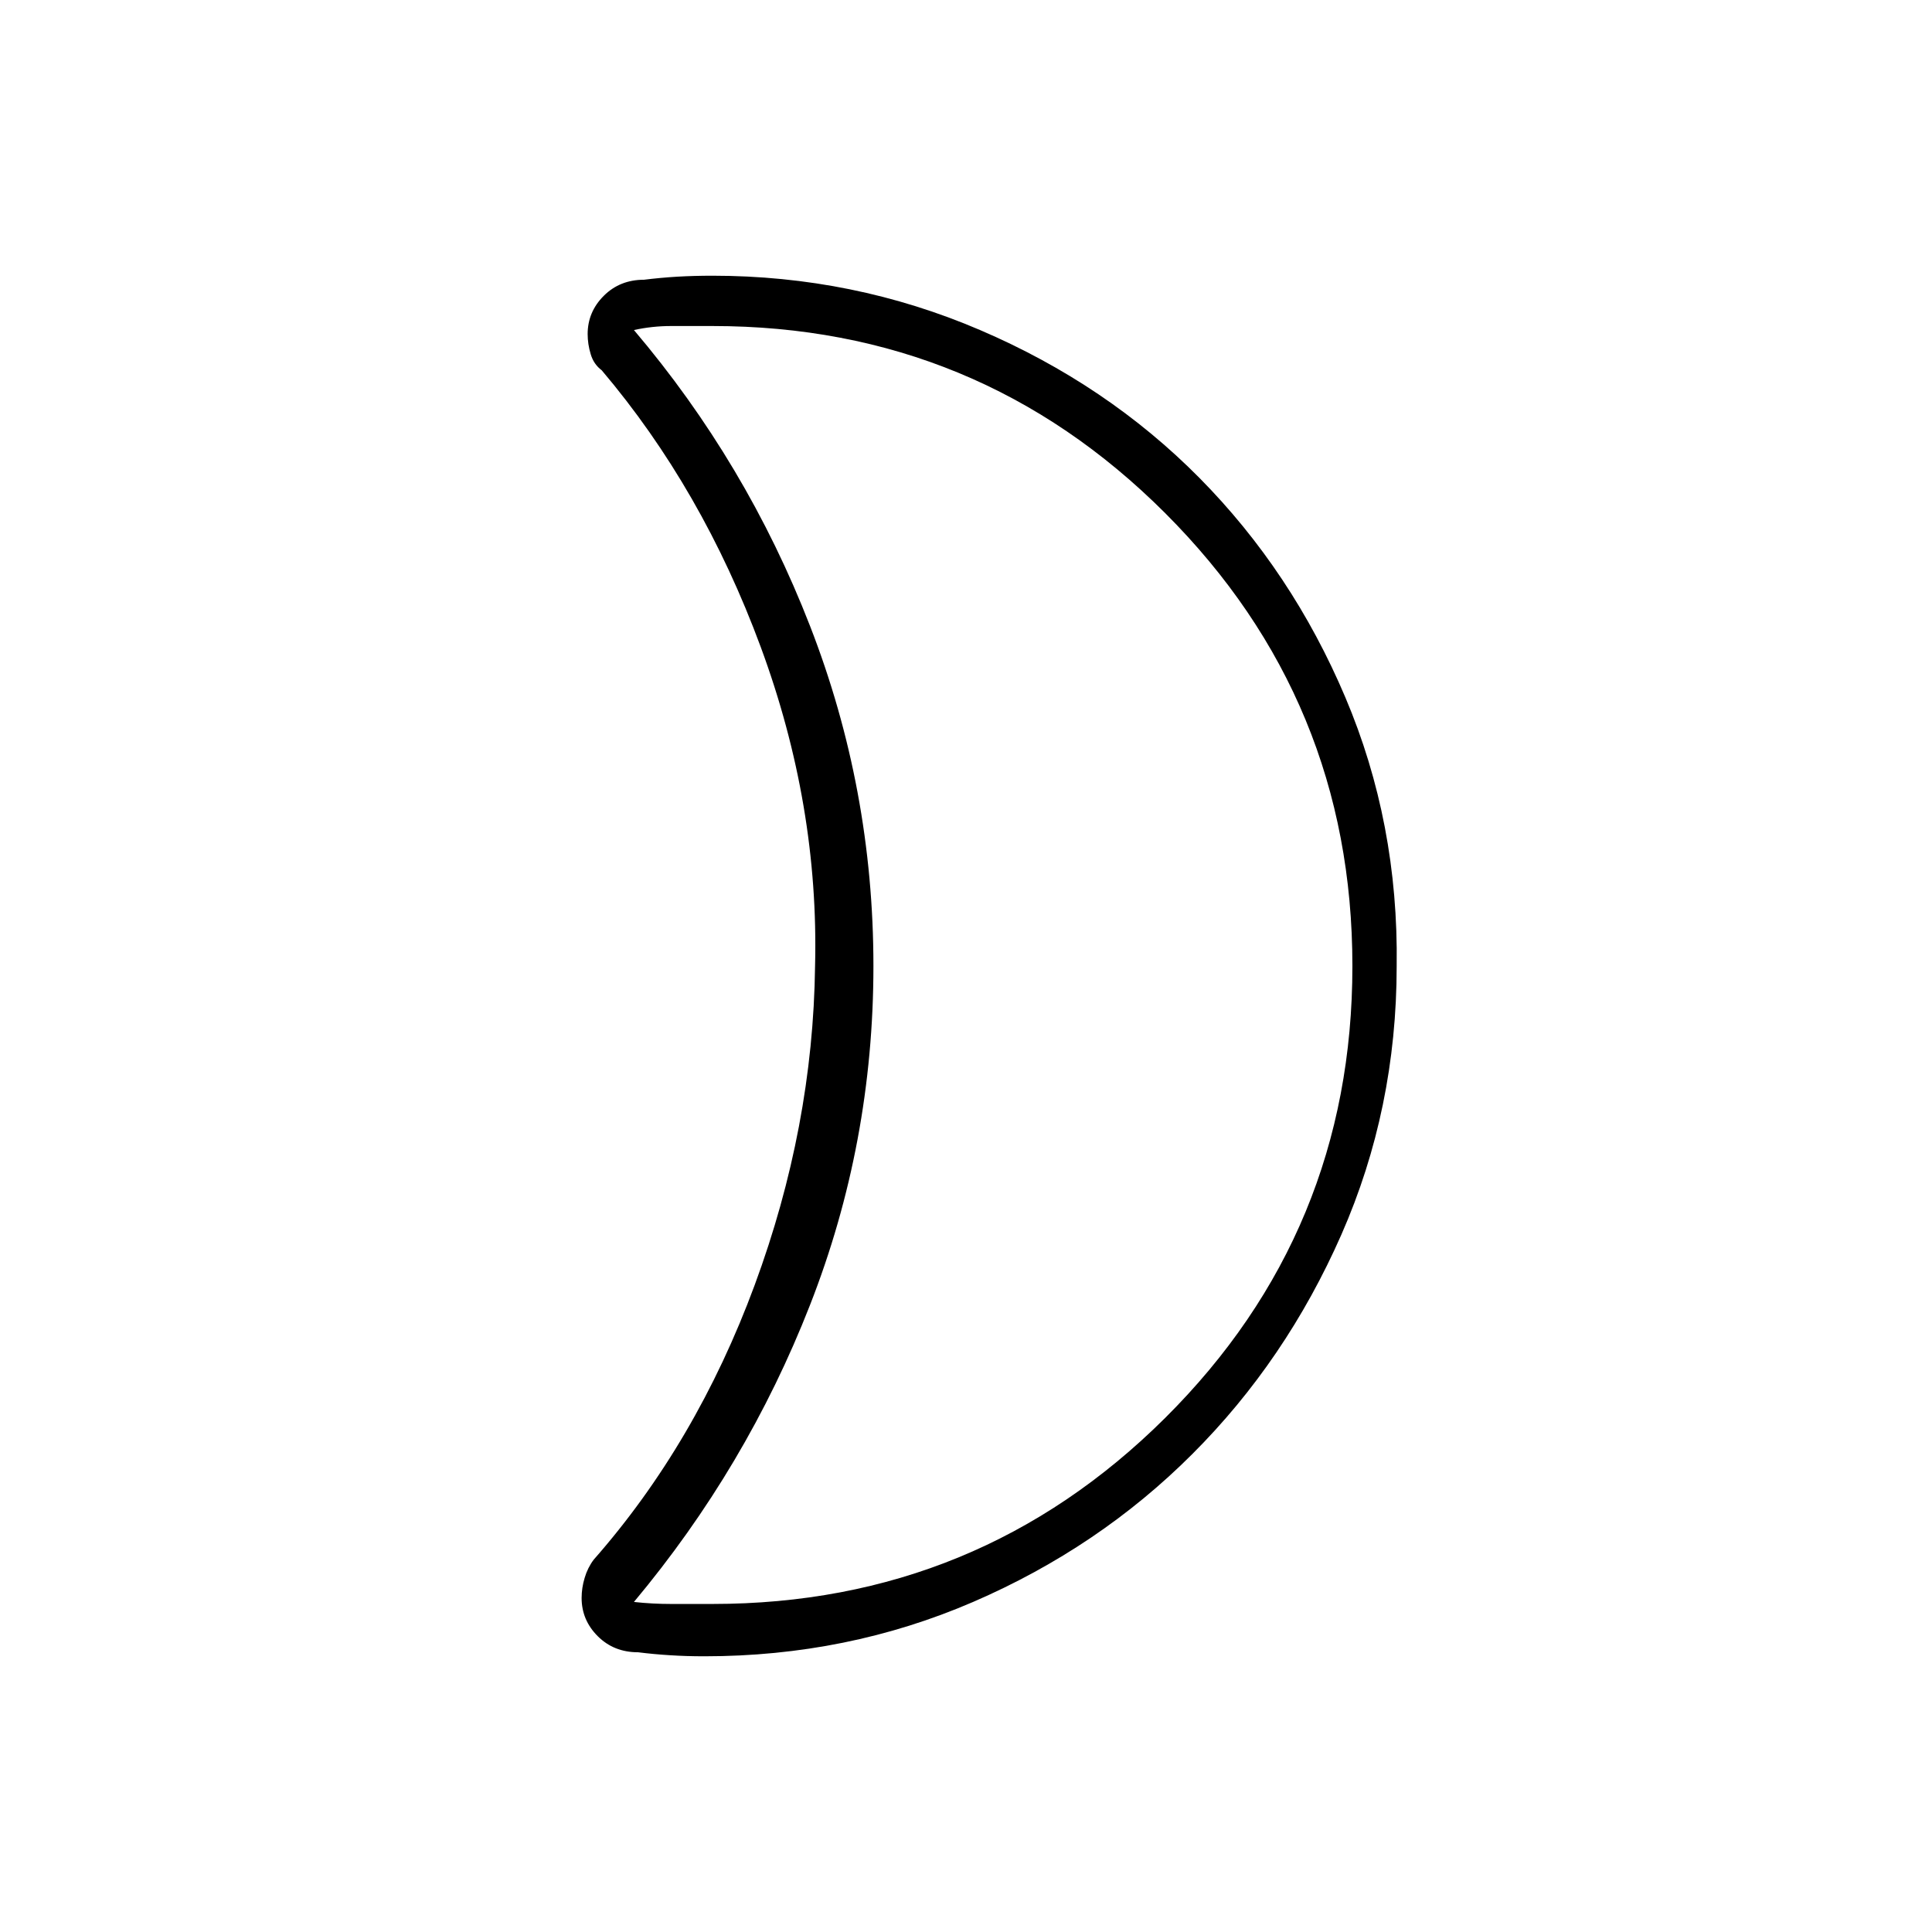 <svg xmlns="http://www.w3.org/2000/svg" height="24" width="24"><path d="M8.85 4.05h-.512q-.238 0-.463.05 1.4 1.65 2.187 3.675Q10.85 9.8 10.85 12q0 2.2-.788 4.212-.787 2.013-2.187 3.688.225.025.463.025h.512q3.3 0 5.625-2.312Q16.8 15.3 16.8 12q0-3.3-2.325-5.625T8.85 4.05Zm8.5 7.95q0 1.775-.687 3.337-.688 1.563-1.851 2.725-1.162 1.163-2.724 1.838-1.563.675-3.338.675-.225 0-.425-.013-.2-.012-.4-.037-.3 0-.5-.2t-.2-.475q0-.125.038-.25.037-.125.112-.225 1.275-1.45 2-3.412Q10.1 14 10.125 12q.05-2-.675-3.963Q8.725 6.075 7.475 4.6q-.1-.075-.137-.2-.038-.125-.038-.25 0-.275.2-.475.2-.2.5-.2.2-.025.413-.038.212-.012.437-.012 1.75 0 3.325.675 1.575.675 2.725 1.837 1.15 1.163 1.812 2.725.663 1.563.638 3.338Zm-6.5 0Z"/></svg>